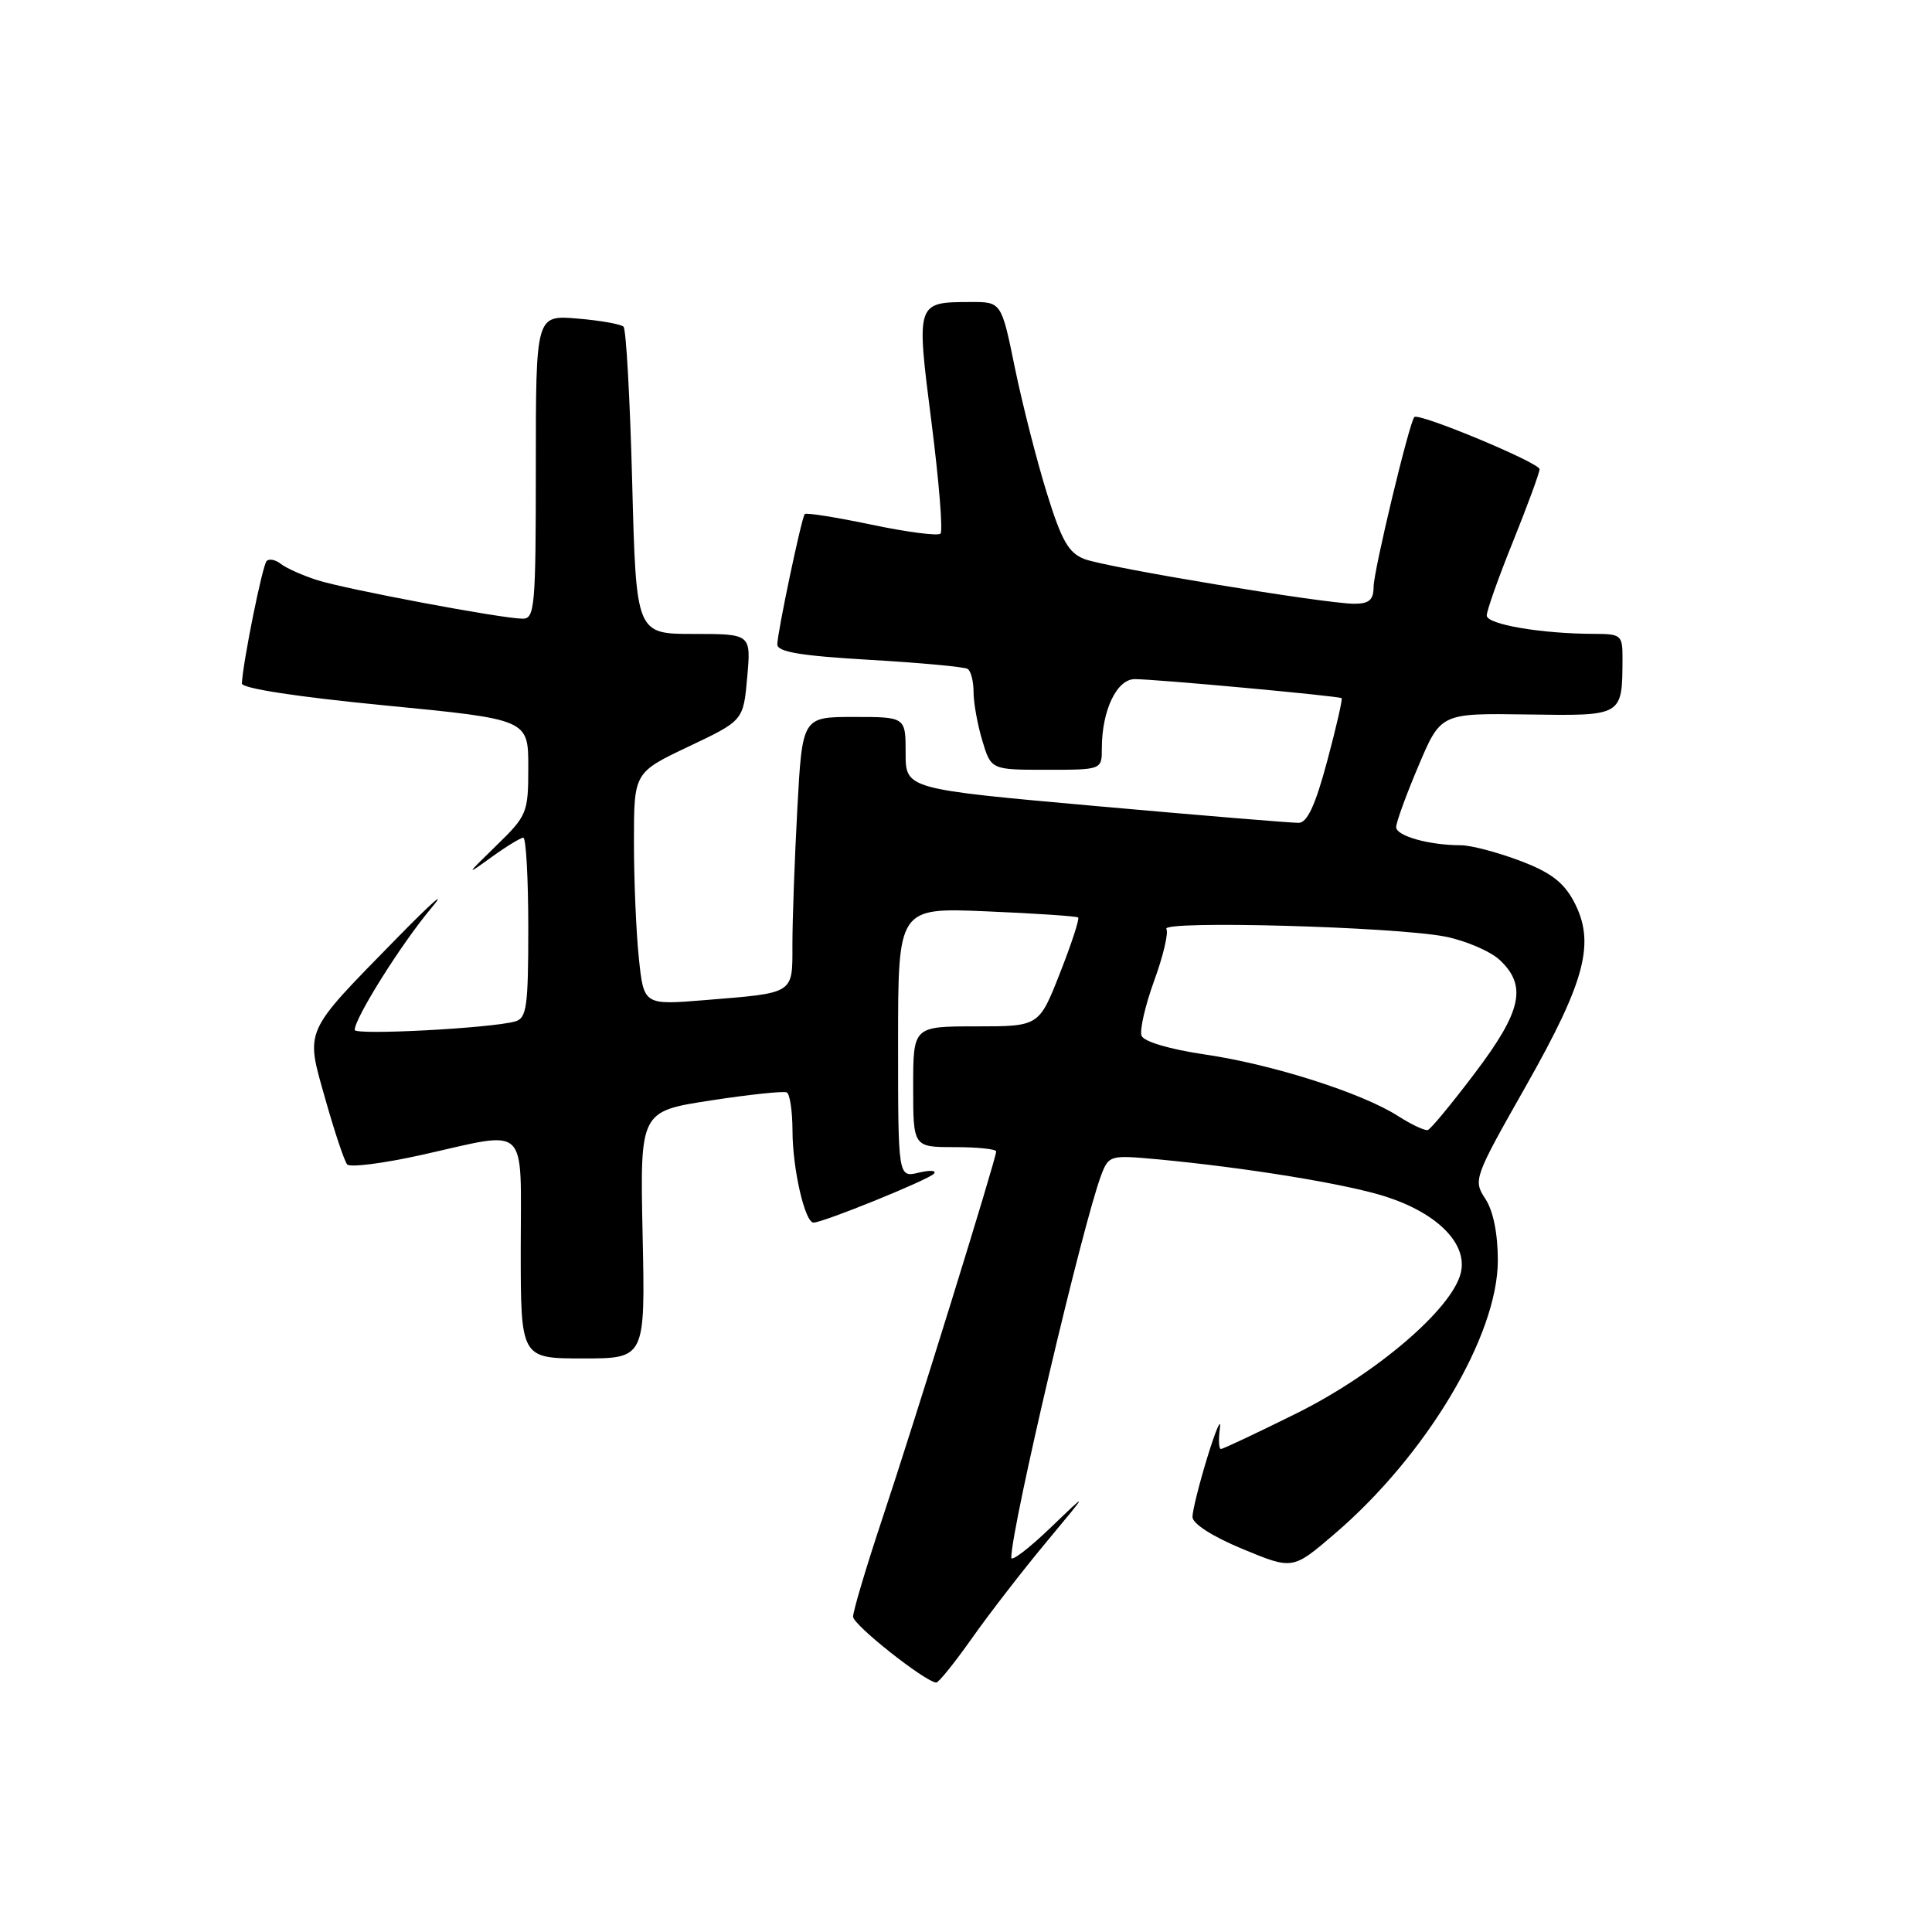 <?xml version="1.0" encoding="UTF-8" standalone="no"?>
<!DOCTYPE svg PUBLIC "-//W3C//DTD SVG 1.1//EN" "http://www.w3.org/Graphics/SVG/1.1/DTD/svg11.dtd" >
<svg xmlns="http://www.w3.org/2000/svg" xmlns:xlink="http://www.w3.org/1999/xlink" version="1.1" viewBox="0 0 256 256">
 <g >
 <path fill="currentColor"
d=" M 128.77 217.10 C 131.06 213.85 135.50 208.11 138.63 204.35 C 144.33 197.50 144.33 197.50 139.17 202.46 C 136.32 205.19 134.00 206.96 134.00 206.40 C 134.00 202.43 143.48 162.12 145.93 155.67 C 146.91 153.10 147.12 153.04 153.22 153.60 C 165.07 154.70 178.50 156.89 183.69 158.58 C 190.55 160.81 194.50 164.85 193.56 168.68 C 192.39 173.45 182.34 182.04 171.81 187.27 C 166.57 189.87 162.05 192.00 161.78 192.00 C 161.50 192.00 161.44 190.76 161.64 189.25 C 161.85 187.74 161.11 189.43 160.01 193.00 C 158.91 196.57 158.01 200.18 158.01 201.00 C 158.01 201.90 160.65 203.59 164.65 205.25 C 171.29 208.00 171.29 208.00 176.78 203.30 C 188.97 192.89 198.47 177.00 198.47 167.02 C 198.47 163.44 197.86 160.43 196.81 158.84 C 195.19 156.37 195.30 156.06 202.19 143.91 C 210.15 129.85 211.44 124.83 208.50 119.37 C 207.15 116.86 205.36 115.53 201.31 114.02 C 198.35 112.91 194.87 112.00 193.59 112.00 C 189.38 112.00 185.00 110.77 185.00 109.60 C 185.00 108.96 186.33 105.31 187.96 101.47 C 190.91 94.50 190.91 94.50 202.36 94.67 C 215.10 94.86 214.95 94.94 214.99 87.25 C 215.00 84.16 214.82 84.00 211.25 83.99 C 204.25 83.98 197.00 82.74 197.00 81.56 C 197.00 80.91 198.57 76.48 200.50 71.71 C 202.42 66.93 204.00 62.64 204.00 62.17 C 204.00 61.32 188.01 54.66 187.41 55.26 C 186.75 55.92 182.02 75.61 182.01 77.75 C 182.00 79.49 181.43 80.00 179.45 80.00 C 175.61 80.00 146.67 75.21 143.70 74.08 C 141.59 73.27 140.67 71.66 138.70 65.30 C 137.37 61.01 135.47 53.56 134.48 48.75 C 132.69 40.00 132.69 40.00 128.59 40.02 C 121.37 40.04 121.39 40.00 123.43 55.98 C 124.42 63.75 124.96 70.38 124.62 70.71 C 124.29 71.04 120.17 70.51 115.48 69.52 C 110.78 68.54 106.80 67.90 106.63 68.12 C 106.19 68.68 103.00 83.84 103.00 85.39 C 103.00 86.38 106.08 86.90 115.21 87.43 C 121.93 87.82 127.78 88.36 128.21 88.63 C 128.65 88.90 129.00 90.28 129.00 91.69 C 129.00 93.11 129.52 96.01 130.16 98.13 C 131.32 102.00 131.32 102.00 138.66 102.00 C 146.00 102.00 146.00 102.00 146.00 99.15 C 146.00 94.15 147.97 90.00 150.35 89.99 C 152.92 89.97 177.38 92.22 177.77 92.51 C 177.92 92.62 177.06 96.37 175.86 100.85 C 174.30 106.68 173.22 109.01 172.09 109.03 C 171.21 109.05 159.14 108.05 145.25 106.81 C 120.00 104.55 120.00 104.55 120.00 99.78 C 120.00 95.00 120.00 95.00 113.15 95.00 C 106.31 95.00 106.31 95.00 105.65 107.16 C 105.29 113.84 105.00 121.91 105.00 125.09 C 105.00 131.79 105.39 131.54 93.40 132.52 C 85.30 133.18 85.30 133.18 84.65 126.94 C 84.29 123.51 84.00 116.58 84.00 111.54 C 84.00 102.36 84.00 102.36 91.25 98.92 C 98.50 95.48 98.50 95.48 99.01 89.74 C 99.52 84.00 99.52 84.00 91.91 84.00 C 84.29 84.00 84.29 84.00 83.77 63.96 C 83.48 52.93 82.97 43.63 82.62 43.29 C 82.28 42.95 79.52 42.46 76.50 42.21 C 71.00 41.75 71.00 41.75 71.00 61.88 C 71.00 80.38 70.86 82.00 69.25 81.98 C 66.44 81.96 45.82 78.08 42.00 76.86 C 40.08 76.24 37.93 75.28 37.23 74.73 C 36.53 74.17 35.67 73.99 35.33 74.34 C 34.78 74.88 32.19 87.71 32.05 90.56 C 32.02 91.21 39.33 92.34 51.00 93.47 C 70.00 95.32 70.00 95.32 70.00 101.63 C 70.00 107.72 69.86 108.06 65.75 112.06 C 61.71 115.99 61.68 116.07 65.09 113.60 C 67.07 112.17 68.98 111.00 69.34 111.00 C 69.70 111.00 70.00 116.37 70.00 122.93 C 70.00 133.44 69.79 134.92 68.25 135.35 C 65.04 136.25 47.00 137.20 47.00 136.47 C 47.00 134.90 53.18 125.06 57.08 120.41 C 59.35 117.71 57.33 119.47 52.58 124.32 C 40.09 137.09 40.46 136.26 43.11 145.65 C 44.33 149.97 45.63 153.85 46.00 154.29 C 46.37 154.72 50.79 154.16 55.83 153.04 C 70.27 149.82 69.00 148.61 69.00 165.50 C 69.00 180.00 69.00 180.00 77.25 180.00 C 85.50 180.00 85.50 180.00 85.15 163.63 C 84.80 147.26 84.80 147.26 94.15 145.82 C 99.29 145.03 103.84 144.55 104.25 144.75 C 104.66 144.95 105.00 147.23 105.01 149.81 C 105.01 154.85 106.65 162.00 107.80 162.00 C 109.09 161.99 122.97 156.36 123.74 155.53 C 124.16 155.09 123.26 155.02 121.75 155.38 C 119.00 156.04 119.00 156.04 119.00 138.15 C 119.00 120.26 119.00 120.26 130.75 120.76 C 137.21 121.03 142.66 121.40 142.86 121.57 C 143.06 121.75 141.98 125.06 140.45 128.94 C 137.68 136.00 137.68 136.00 129.34 136.00 C 121.00 136.00 121.00 136.00 121.00 144.00 C 121.00 152.00 121.00 152.00 126.50 152.00 C 129.53 152.00 132.00 152.26 132.00 152.57 C 132.00 153.52 121.10 188.68 116.91 201.23 C 114.76 207.69 113.02 213.54 113.04 214.23 C 113.07 215.33 122.53 222.81 124.05 222.95 C 124.36 222.98 126.48 220.34 128.77 217.10 Z  M 185.25 147.88 C 180.45 144.81 168.60 141.03 159.63 139.72 C 154.97 139.03 151.56 138.02 151.26 137.24 C 150.99 136.52 151.74 133.24 152.93 129.96 C 154.13 126.68 154.86 123.58 154.55 123.09 C 153.84 121.94 184.74 122.79 191.48 124.10 C 194.21 124.64 197.48 126.04 198.73 127.21 C 202.37 130.63 201.63 133.99 195.45 142.16 C 192.40 146.20 189.59 149.60 189.20 149.73 C 188.82 149.86 187.04 149.03 185.25 147.88 Z "/>
</g>
</svg>